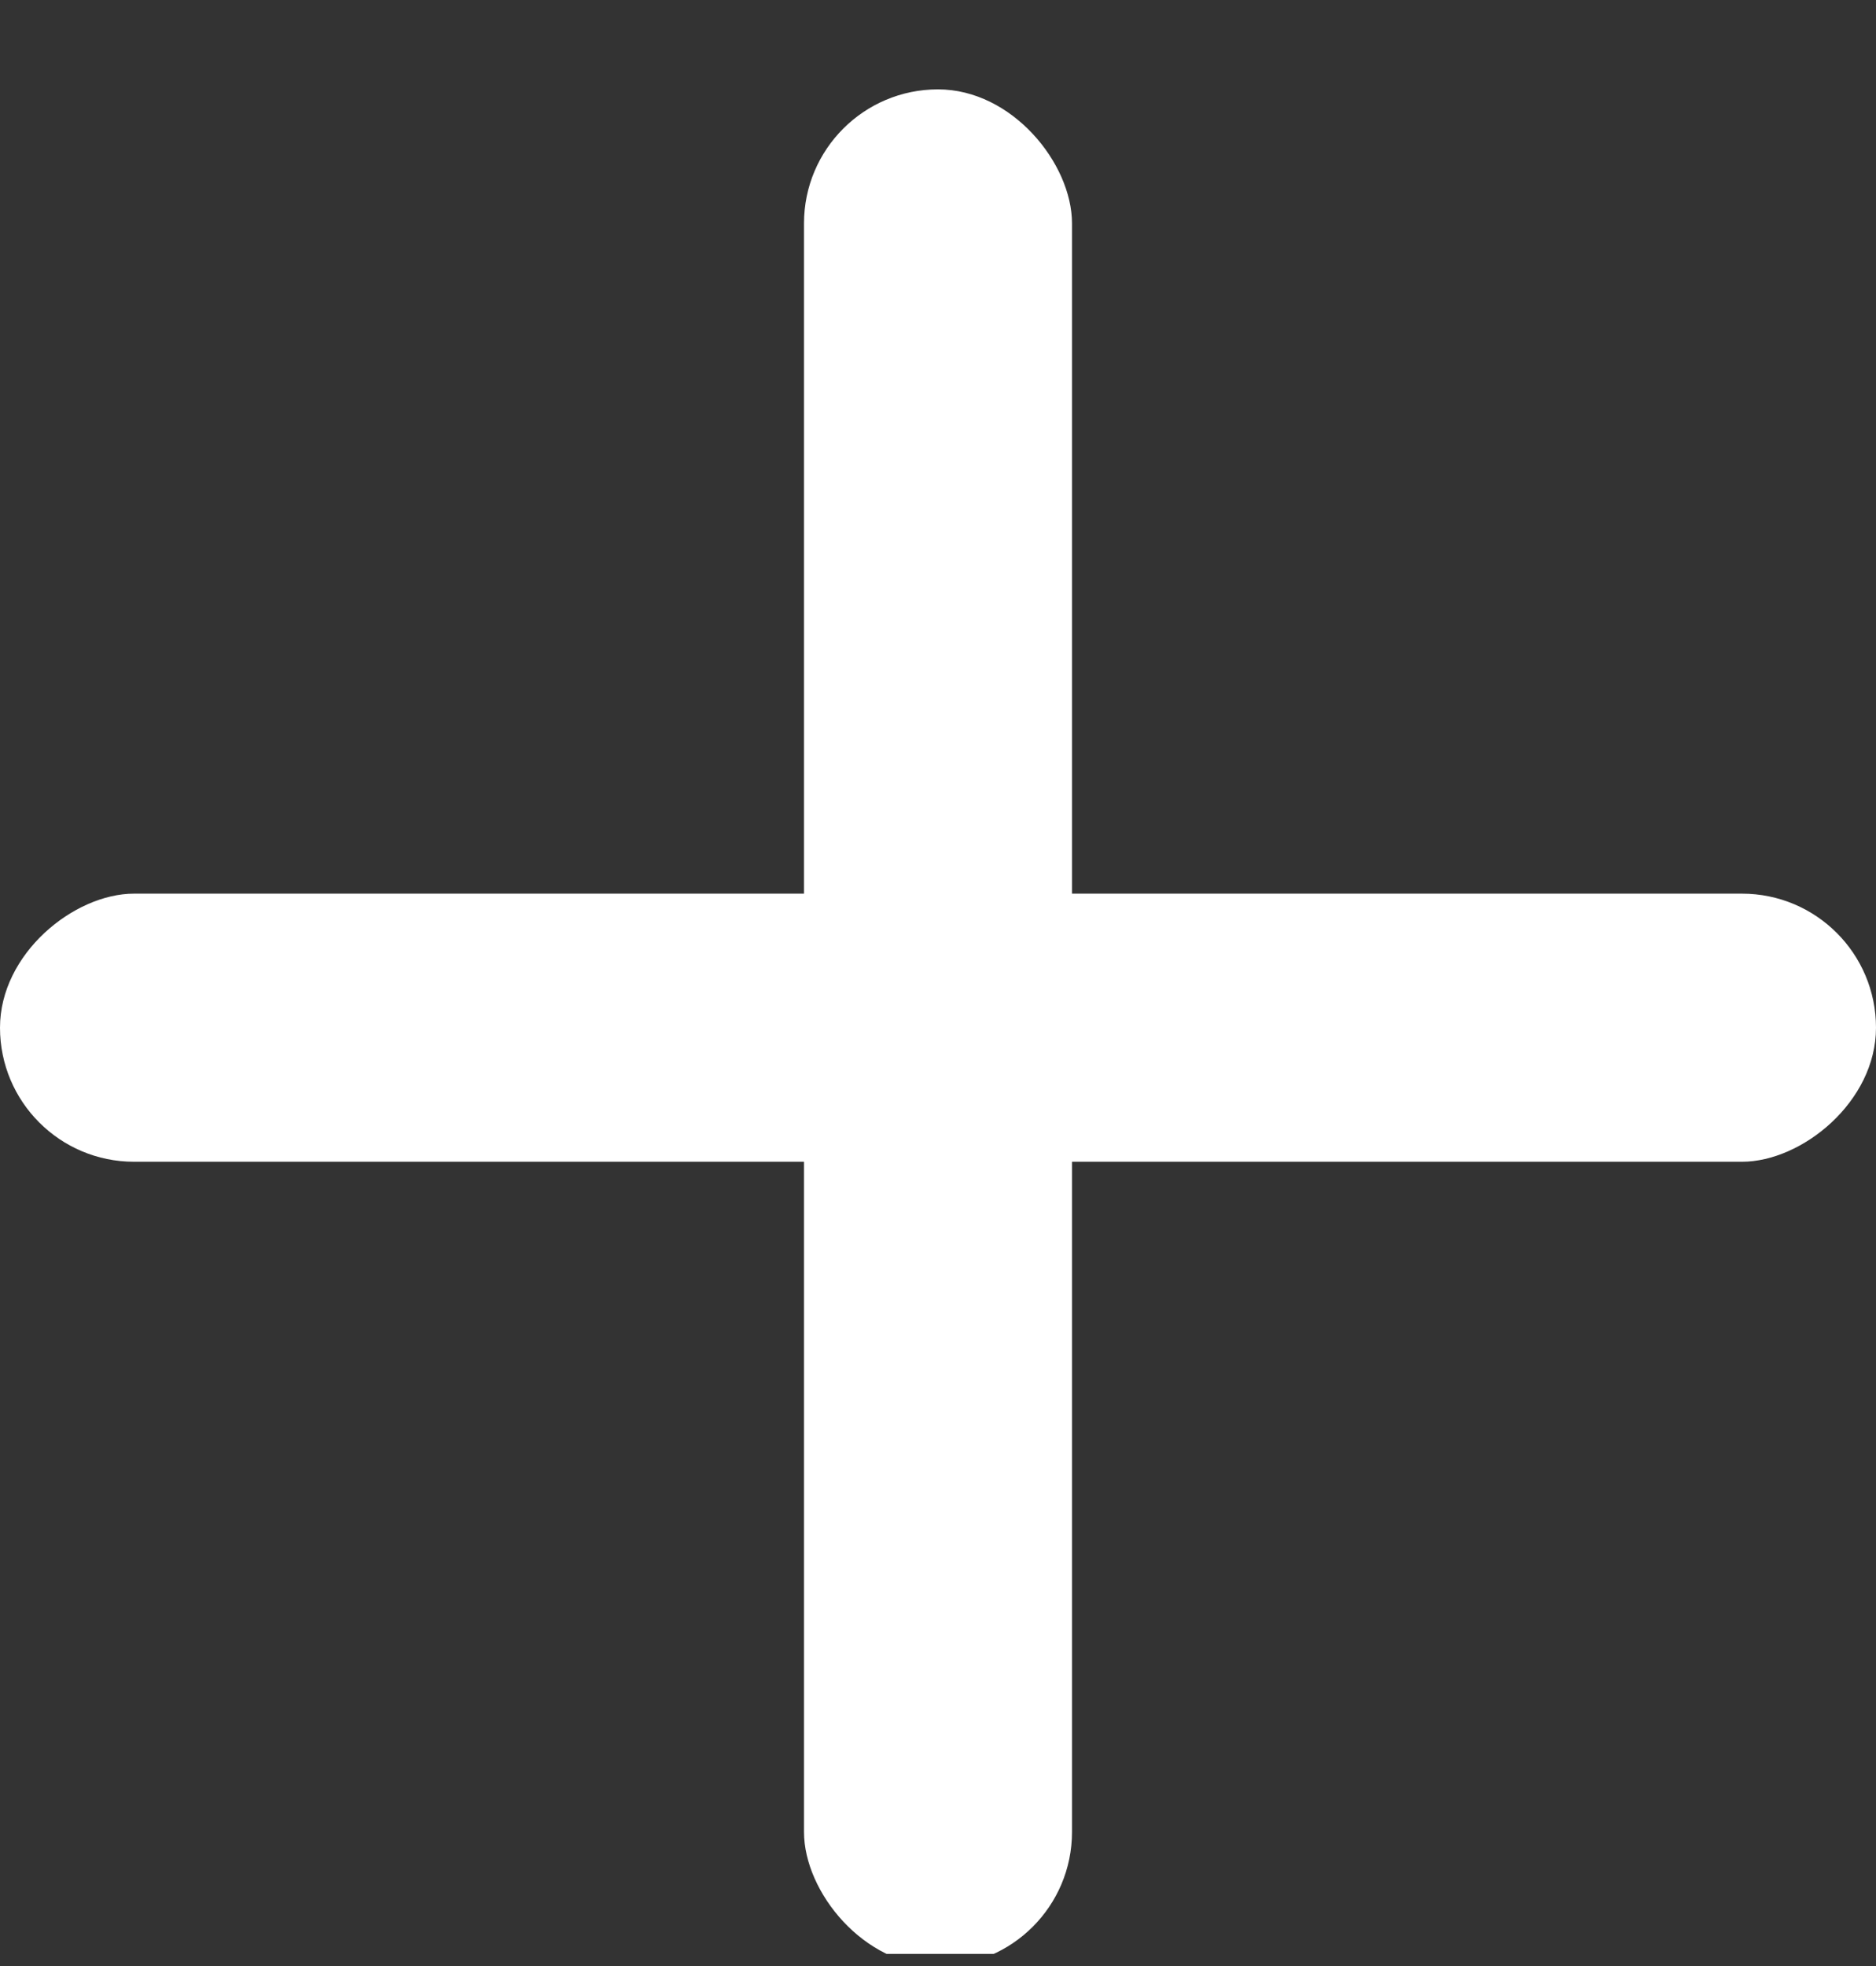 <svg width="21" height="22" viewBox="0 0 21 22" fill="none" xmlns="http://www.w3.org/2000/svg">
<rect x="0" y="0" width="21" height="22" fill="#333333" stroke="none"/>
<g clip-path="url(#clip0_372_468)">
<rect x="9" y="1" width="3" height="21" rx="1.5" fill="white"/>
<rect y="13" width="3" height="21" rx="1.5" transform="rotate(-90 0 13)" fill="white"/>
</g>
<defs>
<clipPath id="clip0_372_468">
<rect width="21" height="21" fill="white" transform="translate(0 0.864)"/>
</clipPath>
</defs>
</svg>
